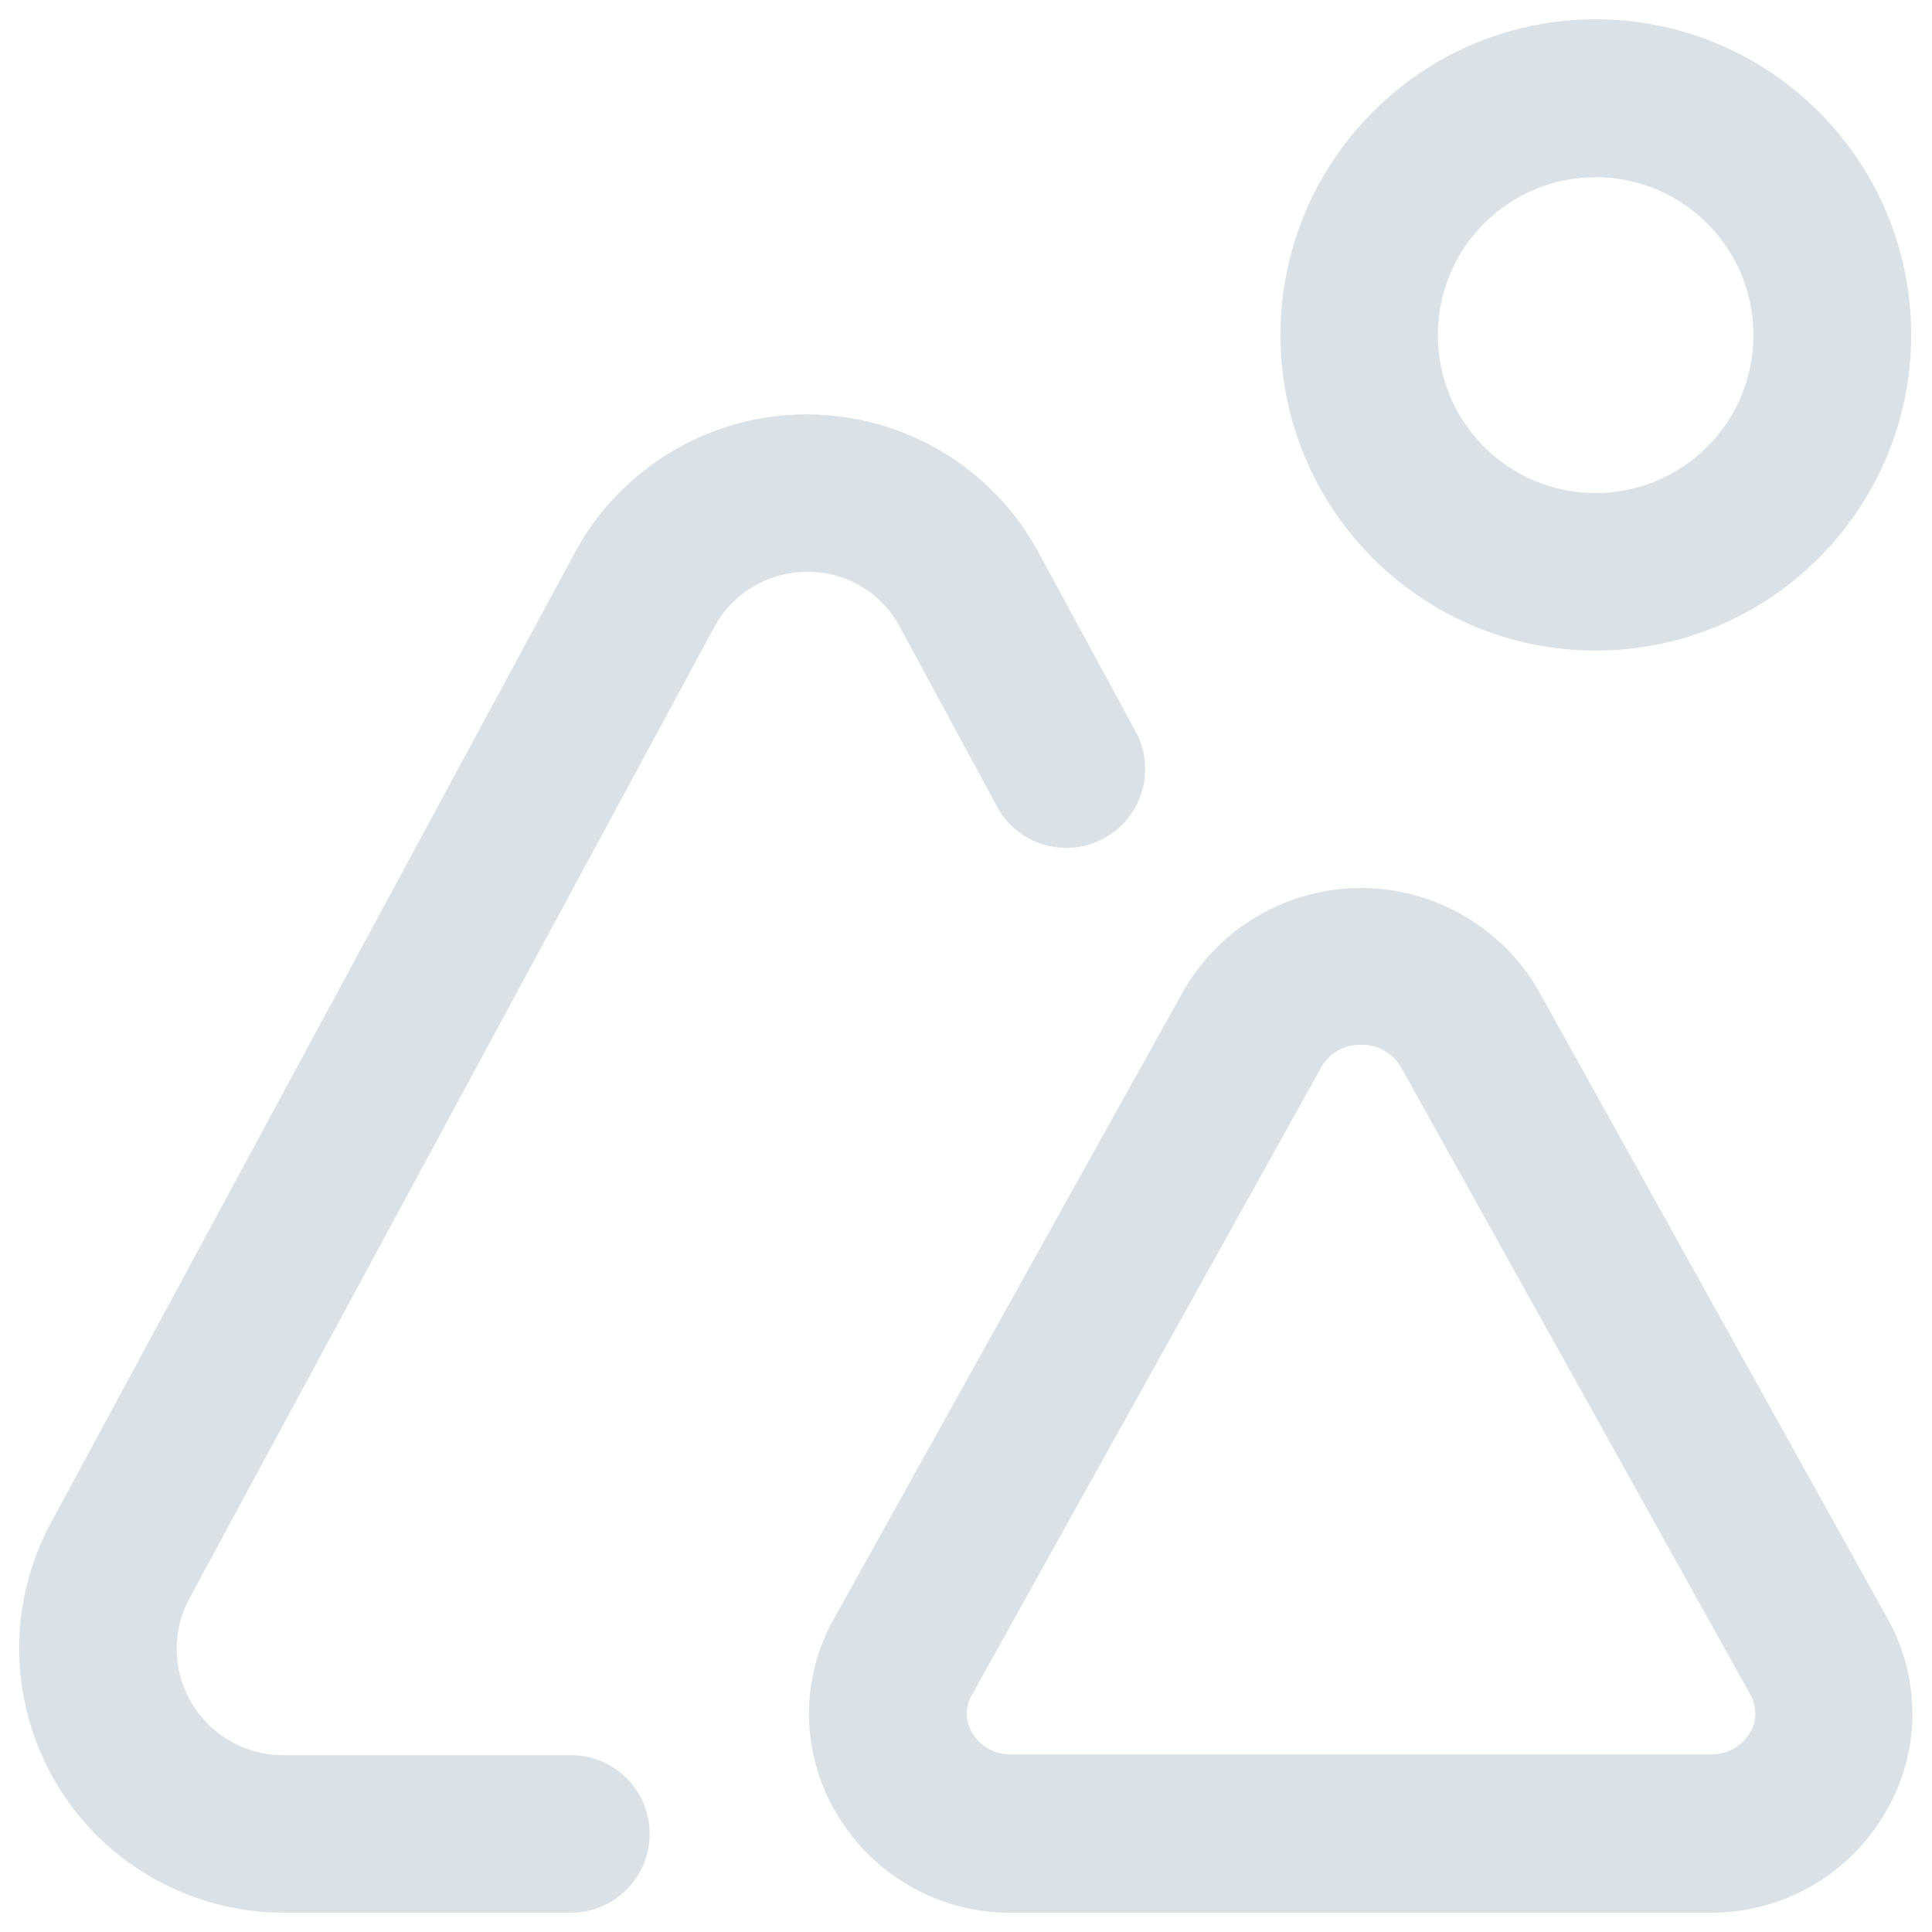 <svg width="30" height="30" viewBox="0 0 30 30" fill="none" xmlns="http://www.w3.org/2000/svg">
<path d="M24.777 10.102C22.075 10.102 19.883 7.908 19.883 5.204C19.883 2.499 22.075 0.3 24.777 0.3C27.48 0.3 29.677 2.493 29.677 5.198C29.677 7.903 27.485 10.102 24.777 10.102ZM24.777 2.752C23.423 2.752 22.327 3.849 22.327 5.204C22.327 6.559 23.423 7.656 24.777 7.656C26.131 7.656 27.227 6.559 27.227 5.204C27.227 3.849 26.131 2.752 24.777 2.752ZM26.556 29.7H15.706C14.587 29.711 13.554 29.12 12.986 28.155C12.435 27.225 12.418 26.071 12.952 25.129L18.38 15.379C19.263 13.857 21.208 13.335 22.729 14.219C23.211 14.5 23.612 14.897 23.888 15.379L29.304 25.123C29.838 26.065 29.826 27.225 29.27 28.155C28.707 29.12 27.675 29.706 26.556 29.7ZM21.134 16.223C20.881 16.217 20.646 16.349 20.52 16.567L15.092 26.318C14.983 26.502 14.989 26.731 15.098 26.909C15.224 27.122 15.459 27.254 15.711 27.242H26.561C26.814 27.248 27.043 27.122 27.175 26.904C27.284 26.72 27.284 26.49 27.175 26.306L21.753 16.567C21.621 16.349 21.386 16.217 21.134 16.223ZM10.088 28.477C10.088 27.799 9.538 27.254 8.866 27.254H4.397C3.484 27.254 2.744 26.513 2.744 25.6C2.744 25.324 2.813 25.055 2.945 24.813L11.087 9.746C11.368 9.212 11.93 8.879 12.533 8.879C13.141 8.873 13.697 9.206 13.979 9.746L15.482 12.525C15.803 13.122 16.549 13.34 17.14 13.019C17.737 12.697 17.955 11.951 17.634 11.359L16.13 8.586C15.057 6.593 12.573 5.853 10.582 6.926C9.882 7.305 9.302 7.88 8.924 8.586L0.793 23.642C-0.285 25.634 0.455 28.127 2.452 29.206C3.048 29.528 3.72 29.7 4.397 29.7H8.866C9.543 29.7 10.088 29.149 10.088 28.477Z" fill="#DAE2E7"/>
</svg>
